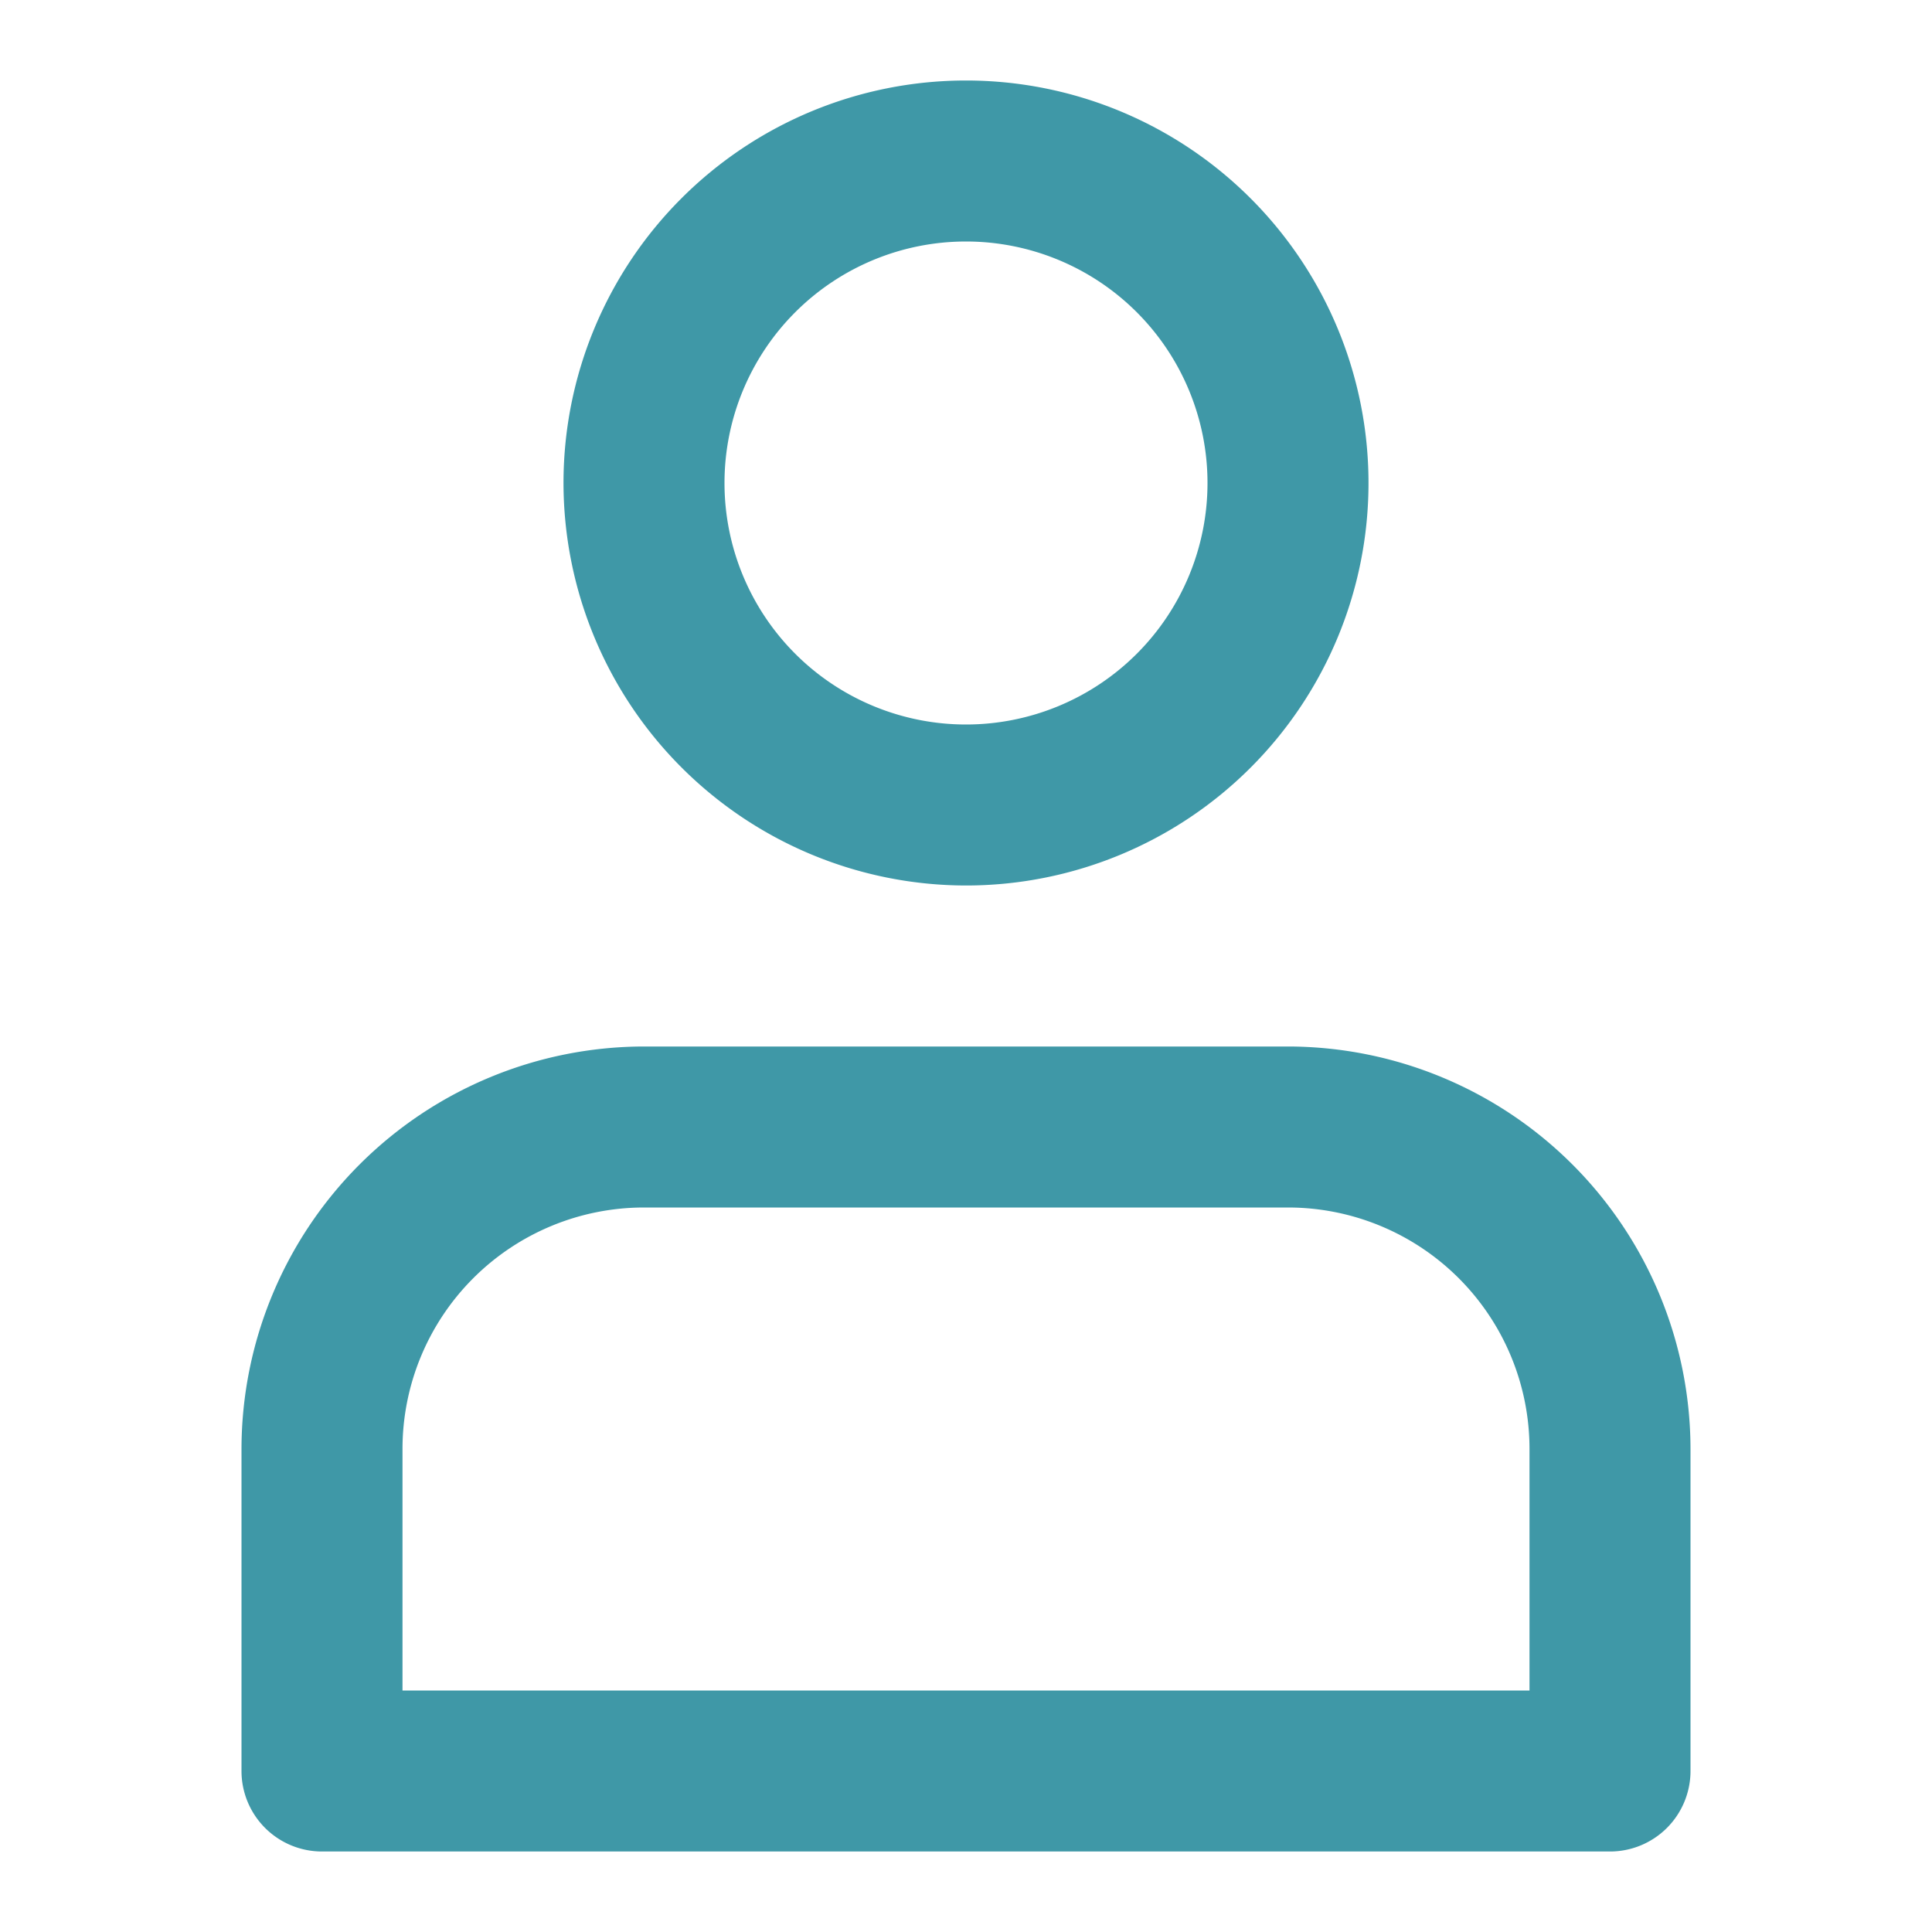 <!DOCTYPE svg PUBLIC "-//W3C//DTD SVG 1.1//EN" "http://www.w3.org/Graphics/SVG/1.1/DTD/svg11.dtd">
<!-- Uploaded to: SVG Repo, www.svgrepo.com, Transformed by: SVG Repo Mixer Tools -->
<svg fill="#3f98a7" width="800px" height="800px" viewBox="0 0 24 24" xmlns="http://www.w3.org/2000/svg">
<g id="SVGRepo_bgCarrier" stroke-width="0"/>
<g id="SVGRepo_tracerCarrier" stroke-linecap="round" stroke-linejoin="round"/>
<g id="SVGRepo_iconCarrier">
<path d="M12,11A5,5,0,1,0,7,6,5.006,5.006,0,0,0,12,11Zm0-8A3,3,0,1,1,9,6,3,3,0,0,1,12,3ZM4,23H20a1,1,0,0,0,1-1V18a5.006,5.006,0,0,0-5-5H8a5.006,5.006,0,0,0-5,5v4A1,1,0,0,0,4,23Zm1-5a3,3,0,0,1,3-3h8a3,3,0,0,1,3,3v3H5Z"/>
</g>
</svg>